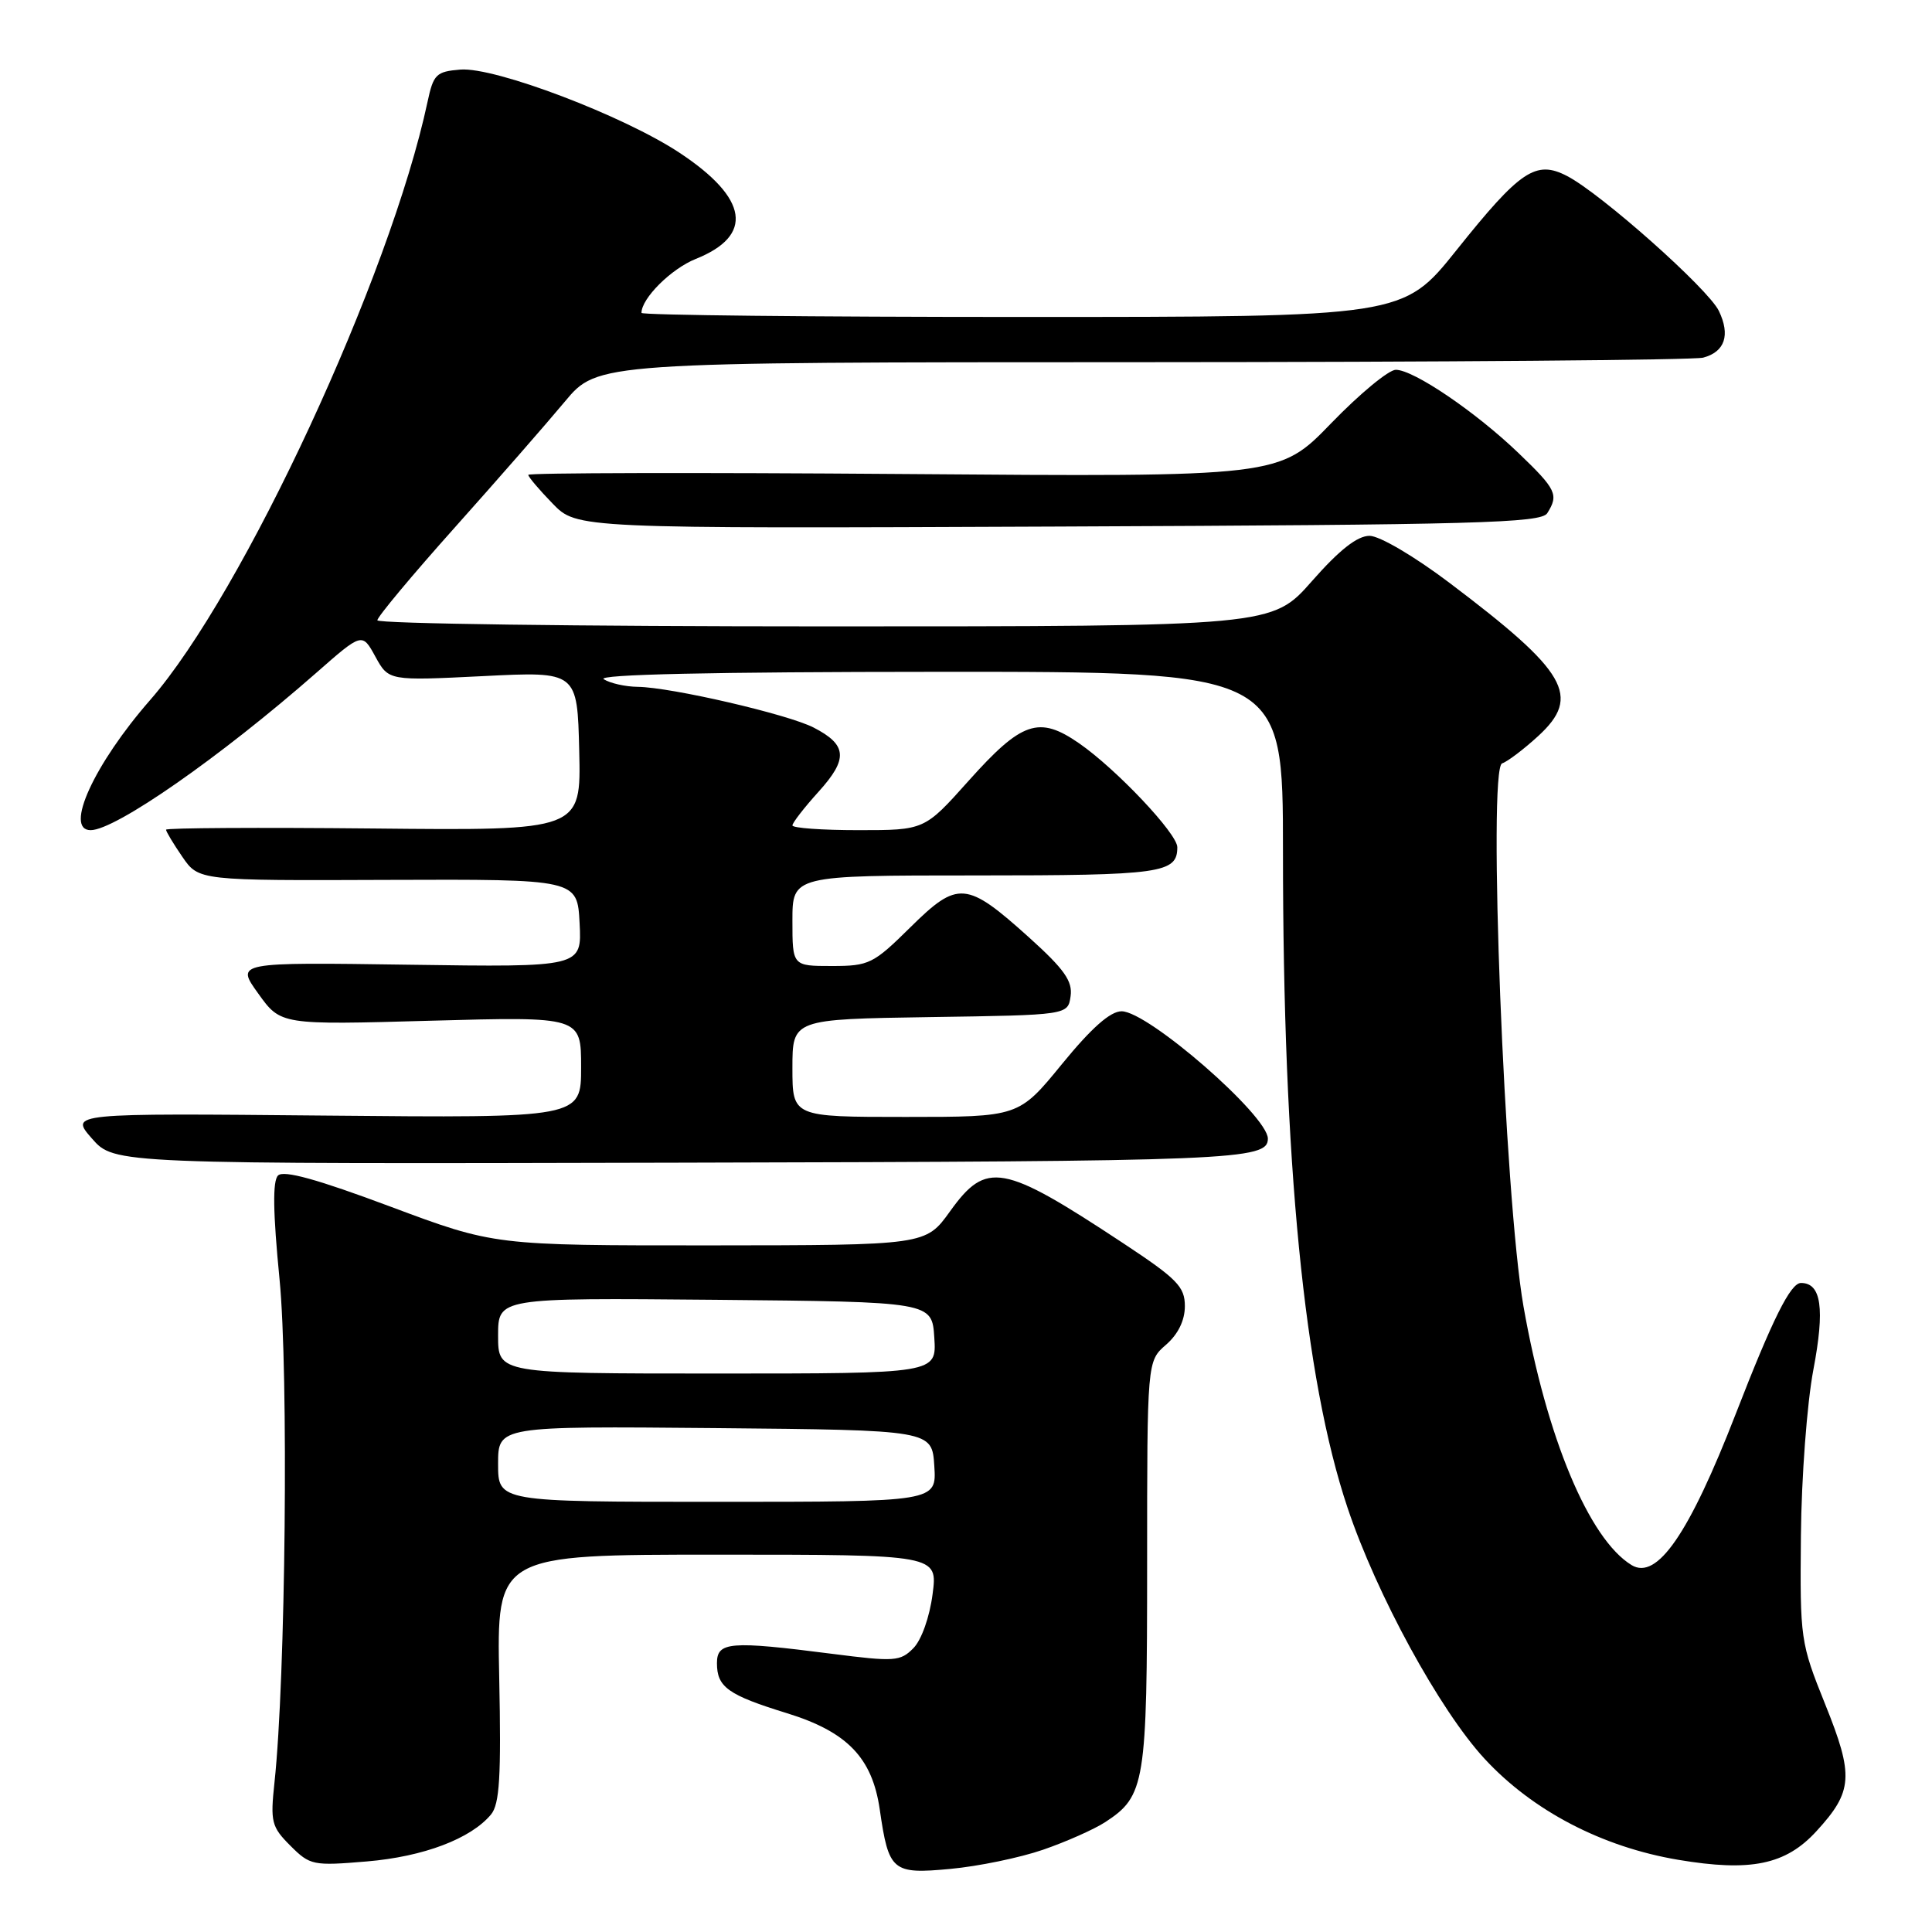 <?xml version="1.0" encoding="UTF-8" standalone="no"?>
<!DOCTYPE svg PUBLIC "-//W3C//DTD SVG 1.1//EN" "http://www.w3.org/Graphics/SVG/1.1/DTD/svg11.dtd" >
<svg xmlns="http://www.w3.org/2000/svg" xmlns:xlink="http://www.w3.org/1999/xlink" version="1.1" viewBox="0 0 256 256">
 <g >
 <path fill="currentColor"
d=" M 138.21 245.10 C 141.29 244.04 144.99 242.39 146.45 241.44 C 151.74 237.98 152.00 236.36 152.00 207.23 C 152.00 180.36 152.00 180.36 154.50 178.19 C 156.11 176.79 157.00 174.96 157.00 173.07 C 157.00 170.49 155.98 169.45 148.75 164.68 C 132.84 154.18 130.71 153.79 125.89 160.50 C 122.66 165.00 122.66 165.00 94.08 165.02 C 65.50 165.03 65.50 165.03 51.70 159.87 C 42.05 156.26 37.58 155.02 36.84 155.76 C 36.11 156.49 36.17 160.63 37.04 169.50 C 38.25 181.86 37.85 222.44 36.37 236.18 C 35.81 241.42 35.97 242.06 38.48 244.57 C 41.08 247.17 41.48 247.25 48.61 246.65 C 56.12 246.02 62.39 243.64 65.06 240.43 C 66.20 239.06 66.42 235.41 66.15 222.36 C 65.81 206.00 65.81 206.00 95.04 206.00 C 124.26 206.00 124.26 206.00 123.57 211.25 C 123.18 214.26 122.10 217.31 121.03 218.39 C 119.30 220.15 118.53 220.20 110.26 219.14 C 96.69 217.40 95.00 217.54 95.00 220.38 C 95.00 223.55 96.45 224.59 104.25 227.00 C 112.26 229.47 115.57 232.90 116.57 239.75 C 117.76 247.97 118.22 248.36 125.92 247.64 C 129.61 247.30 135.14 246.16 138.21 245.10 Z  M 240.69 242.64 C 245.53 237.36 245.67 235.31 241.84 225.81 C 238.57 217.68 238.50 217.19 238.63 203.50 C 238.70 195.75 239.44 185.93 240.28 181.50 C 241.82 173.39 241.34 170.00 238.64 170.00 C 237.25 170.00 234.88 174.77 230.01 187.31 C 223.82 203.25 219.56 209.44 216.19 207.38 C 210.55 203.94 204.93 190.49 201.87 173.10 C 199.35 158.78 197.11 101.80 199.04 101.15 C 199.75 100.92 201.90 99.29 203.82 97.53 C 209.56 92.26 207.68 89.02 192.05 77.22 C 187.39 73.70 182.79 71.00 181.47 71.00 C 179.85 71.00 177.47 72.87 173.84 77.00 C 168.56 83.00 168.56 83.00 109.28 83.00 C 76.67 83.00 50.00 82.64 50.00 82.19 C 50.00 81.75 54.61 76.22 60.25 69.91 C 65.89 63.60 72.45 56.09 74.84 53.22 C 79.19 48.00 79.19 48.00 151.34 47.99 C 191.03 47.98 224.48 47.71 225.68 47.39 C 228.56 46.62 229.30 44.40 227.76 41.20 C 226.35 38.27 212.13 25.64 207.64 23.32 C 203.51 21.18 201.45 22.56 192.99 33.15 C 185.91 42.00 185.91 42.00 135.46 42.00 C 107.71 42.00 85.00 41.76 85.00 41.46 C 85.00 39.53 88.94 35.61 92.19 34.31 C 99.91 31.22 99.18 26.30 90.08 20.27 C 82.69 15.36 65.57 8.85 61.00 9.22 C 57.80 9.48 57.43 9.84 56.65 13.50 C 51.71 36.63 32.23 78.64 19.90 92.75 C 12.47 101.25 8.47 110.00 12.01 110.00 C 15.29 110.00 29.22 100.29 41.90 89.16 C 47.99 83.81 47.99 83.81 49.74 87.01 C 51.50 90.21 51.50 90.21 64.00 89.59 C 76.50 88.96 76.50 88.96 76.75 99.51 C 77.00 110.06 77.00 110.06 49.50 109.78 C 34.37 109.63 22.00 109.70 22.00 109.94 C 22.00 110.18 22.97 111.80 24.16 113.53 C 26.33 116.69 26.33 116.69 51.41 116.59 C 76.50 116.50 76.50 116.50 76.80 122.33 C 77.10 128.16 77.10 128.16 54.17 127.83 C 31.23 127.50 31.23 127.50 34.22 131.65 C 37.20 135.81 37.20 135.81 57.10 135.25 C 77.00 134.70 77.00 134.70 77.00 141.42 C 77.00 148.14 77.00 148.14 43.11 147.82 C 9.23 147.50 9.23 147.50 12.19 150.87 C 15.15 154.24 15.15 154.24 90.29 154.06 C 163.63 153.89 168.00 153.71 168.00 150.88 C 168.00 147.83 152.12 134.00 148.62 134.00 C 147.12 134.00 144.64 136.19 140.71 141.00 C 134.99 148.00 134.99 148.00 120.00 148.00 C 105.00 148.00 105.00 148.00 105.00 141.52 C 105.00 135.05 105.00 135.05 123.25 134.77 C 141.50 134.50 141.50 134.50 141.86 132.00 C 142.14 130.01 141.03 128.43 136.36 124.22 C 128.05 116.74 126.93 116.65 120.63 122.87 C 115.72 127.72 115.16 128.00 110.22 128.00 C 105.00 128.00 105.00 128.00 105.00 122.00 C 105.00 116.00 105.00 116.00 129.30 116.00 C 153.90 116.00 156.00 115.71 156.00 112.26 C 156.00 110.46 147.92 101.91 143.00 98.50 C 137.66 94.80 135.40 95.57 128.31 103.50 C 122.50 110.00 122.50 110.00 113.75 110.00 C 108.94 110.00 105.00 109.72 105.00 109.37 C 105.00 109.03 106.56 107.01 108.48 104.89 C 112.40 100.55 112.26 98.70 107.82 96.41 C 104.42 94.65 88.92 91.06 84.50 91.01 C 82.85 90.99 80.83 90.53 80.00 90.00 C 79.02 89.37 94.34 89.03 124.25 89.02 C 170.00 89.00 170.00 89.00 170.00 112.77 C 170.00 154.04 172.81 182.63 178.55 199.77 C 182.41 211.30 190.77 226.61 196.71 233.04 C 203.07 239.93 212.27 244.73 222.35 246.43 C 231.98 248.05 236.61 247.10 240.69 242.64 Z  M 205.02 68.00 C 206.56 65.56 206.23 64.85 201.25 60.07 C 195.56 54.60 187.32 49.00 184.95 49.00 C 184.01 49.00 180.15 52.19 176.37 56.10 C 169.50 63.20 169.50 63.20 119.75 62.81 C 92.39 62.60 70.00 62.65 70.00 62.92 C 70.00 63.19 71.45 64.90 73.22 66.72 C 76.43 70.04 76.43 70.04 140.25 69.77 C 195.69 69.54 204.20 69.30 205.02 68.00 Z  M 66.00 193.98 C 66.00 188.97 66.00 188.97 94.75 189.23 C 123.50 189.50 123.50 189.50 123.80 194.25 C 124.11 199.00 124.11 199.00 95.05 199.00 C 66.00 199.00 66.00 199.00 66.00 193.98 Z  M 66.00 176.98 C 66.00 171.97 66.00 171.97 94.75 172.23 C 123.50 172.50 123.50 172.50 123.80 177.25 C 124.11 182.00 124.11 182.00 95.05 182.00 C 66.00 182.00 66.00 182.00 66.00 176.98 Z "/>
</g>
</svg>